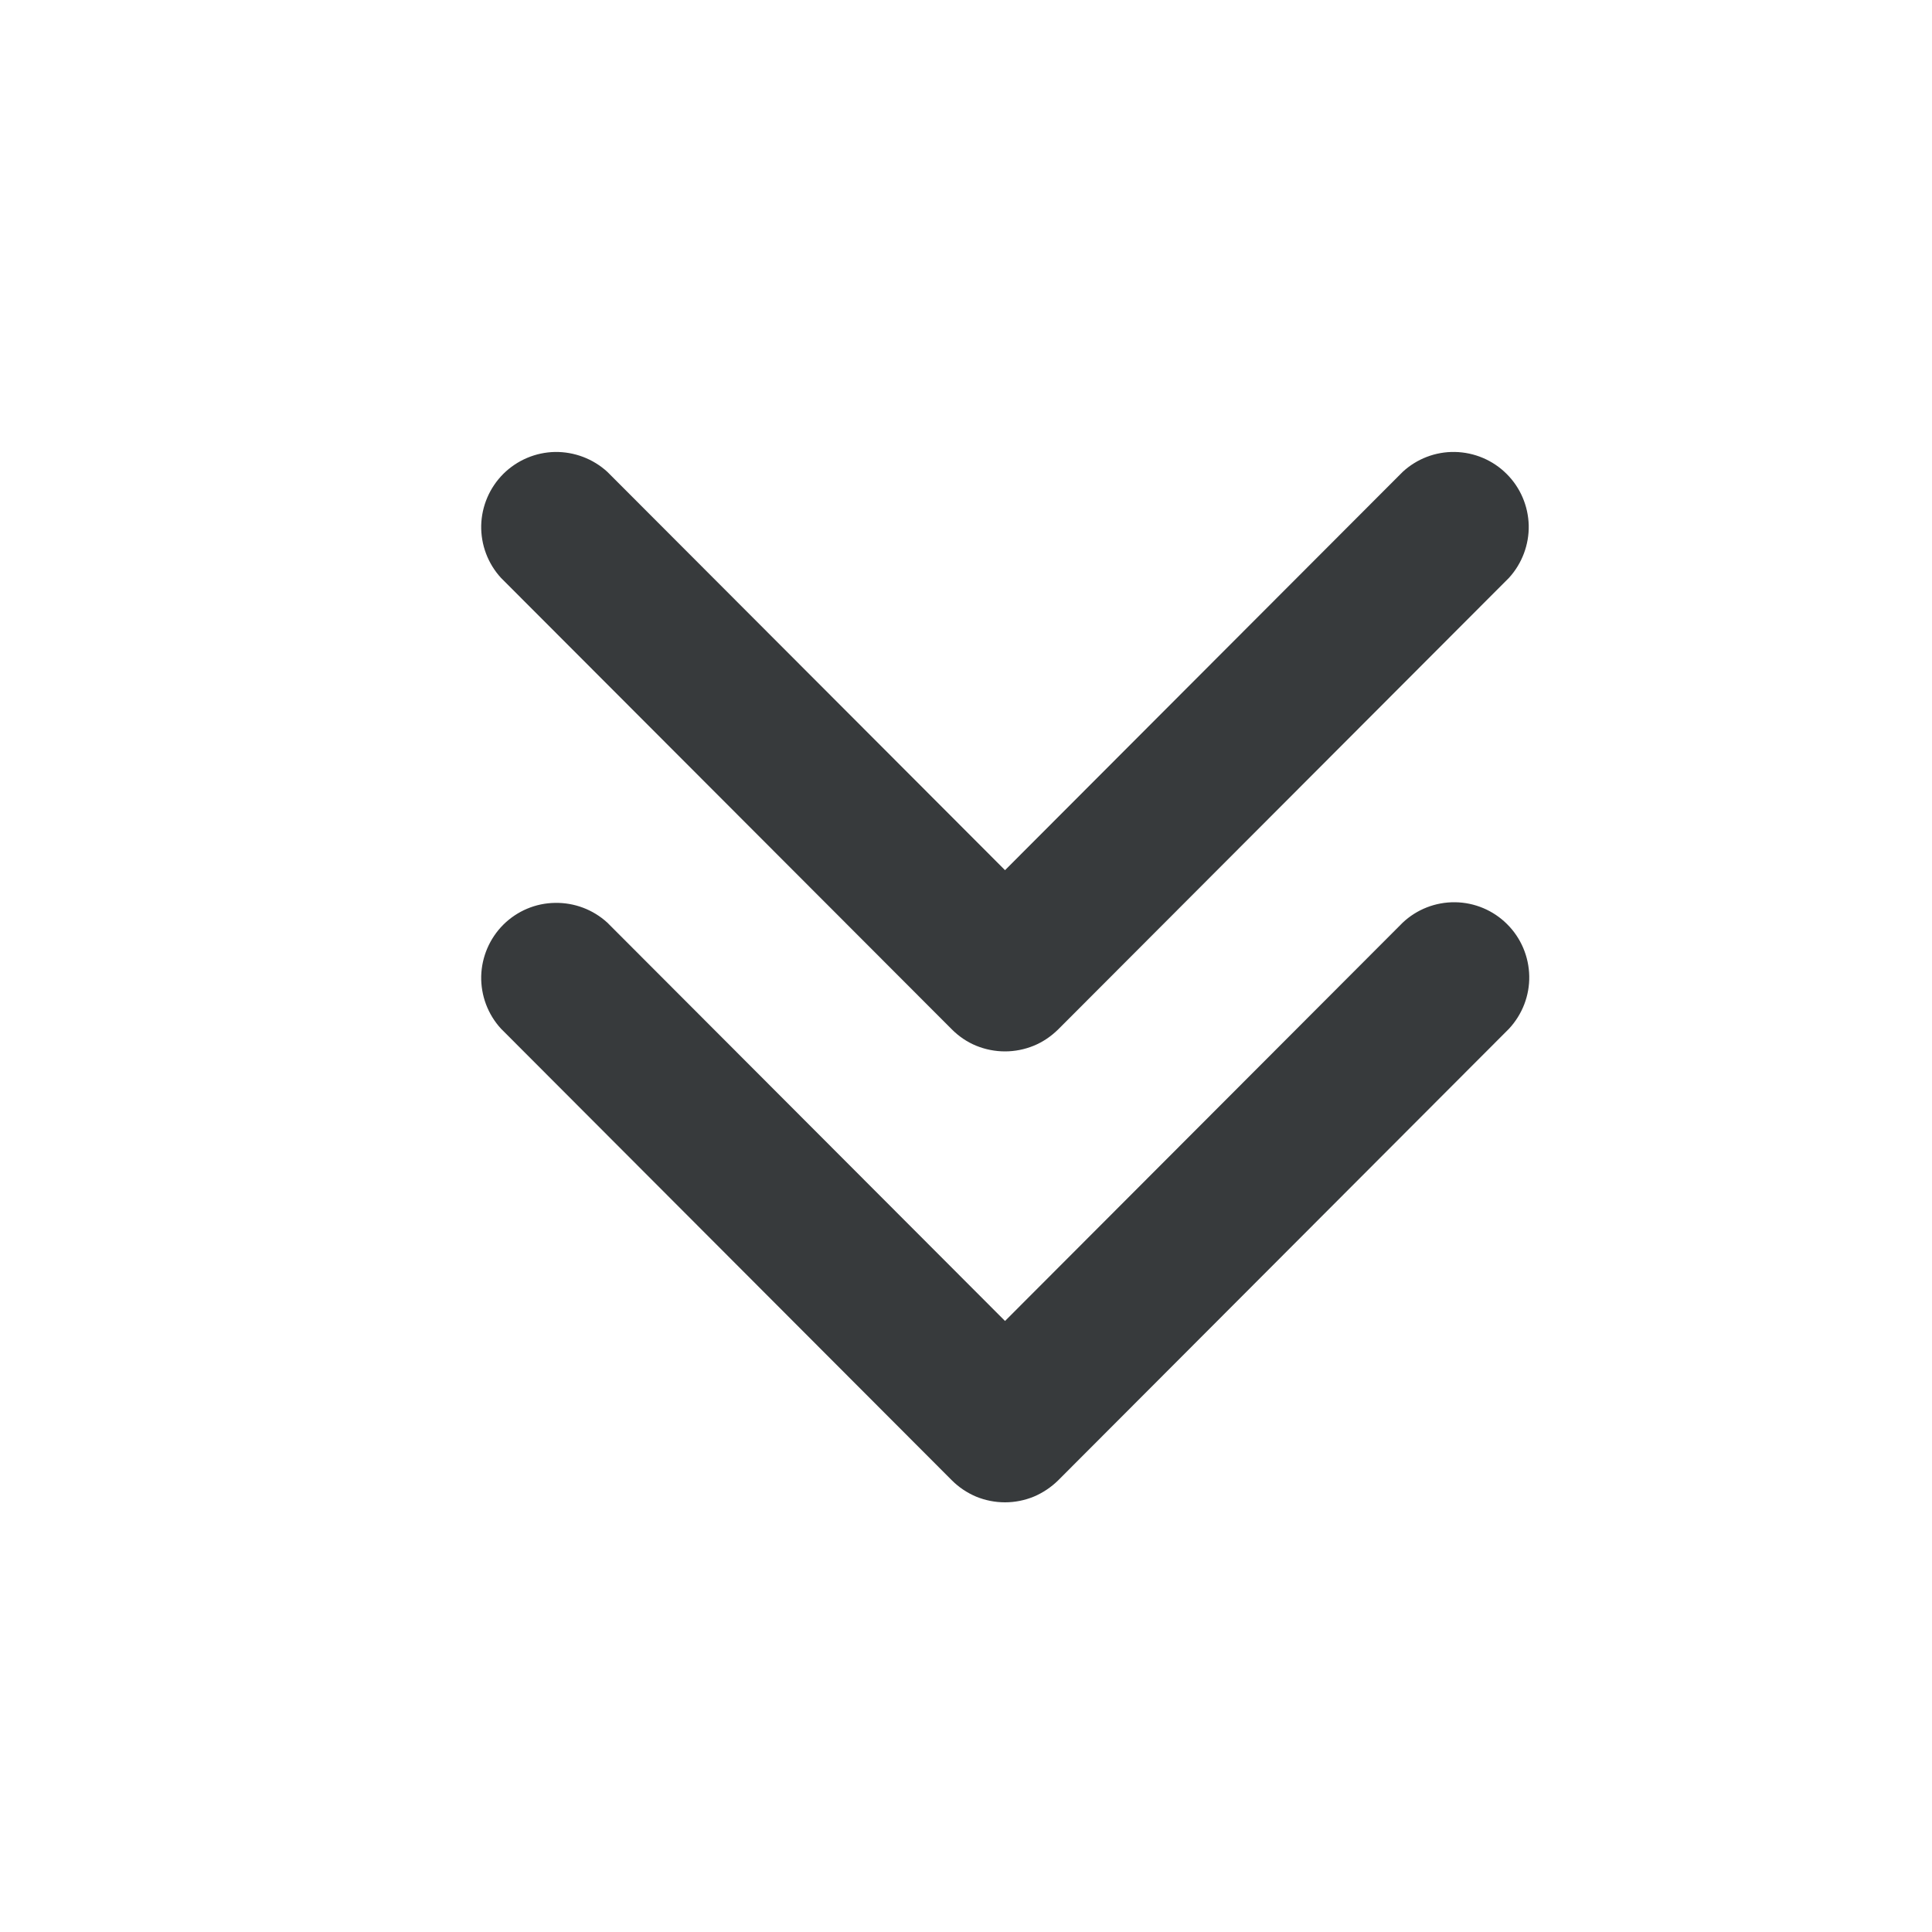 <svg width="15" height="15" viewBox="0 0 15 15" fill="none" xmlns="http://www.w3.org/2000/svg">
<path d="M10.89 7.164L7.803 10.256L4.716 7.164C4.605 7.062 4.459 7.007 4.309 7.01C4.158 7.012 4.015 7.073 3.908 7.179C3.801 7.286 3.74 7.429 3.736 7.579C3.733 7.73 3.788 7.876 3.89 7.987L7.39 11.493C7.444 11.547 7.508 11.59 7.579 11.62C7.65 11.649 7.726 11.664 7.803 11.664C7.879 11.664 7.955 11.649 8.026 11.62C8.097 11.59 8.161 11.547 8.216 11.493L11.716 7.987C11.819 7.876 11.876 7.73 11.873 7.578C11.87 7.427 11.809 7.282 11.701 7.175C11.594 7.068 11.449 7.007 11.298 7.005C11.146 7.003 11 7.06 10.89 7.164Z" fill="#373A3C"/>
<path d="M10.89 3.664L7.803 6.756L4.716 3.664C4.605 3.562 4.459 3.507 4.309 3.509C4.158 3.512 4.015 3.573 3.908 3.679C3.801 3.786 3.74 3.929 3.736 4.079C3.733 4.23 3.788 4.376 3.89 4.487L7.39 7.992C7.444 8.046 7.508 8.09 7.579 8.119C7.65 8.148 7.726 8.163 7.803 8.163C7.879 8.163 7.955 8.148 8.026 8.119C8.097 8.09 8.161 8.046 8.216 7.992L11.716 4.486C11.817 4.375 11.872 4.229 11.869 4.079C11.865 3.928 11.804 3.785 11.697 3.679C11.591 3.573 11.447 3.512 11.296 3.509C11.146 3.506 11 3.562 10.89 3.664Z" fill="#373A3C"/>
</svg>
